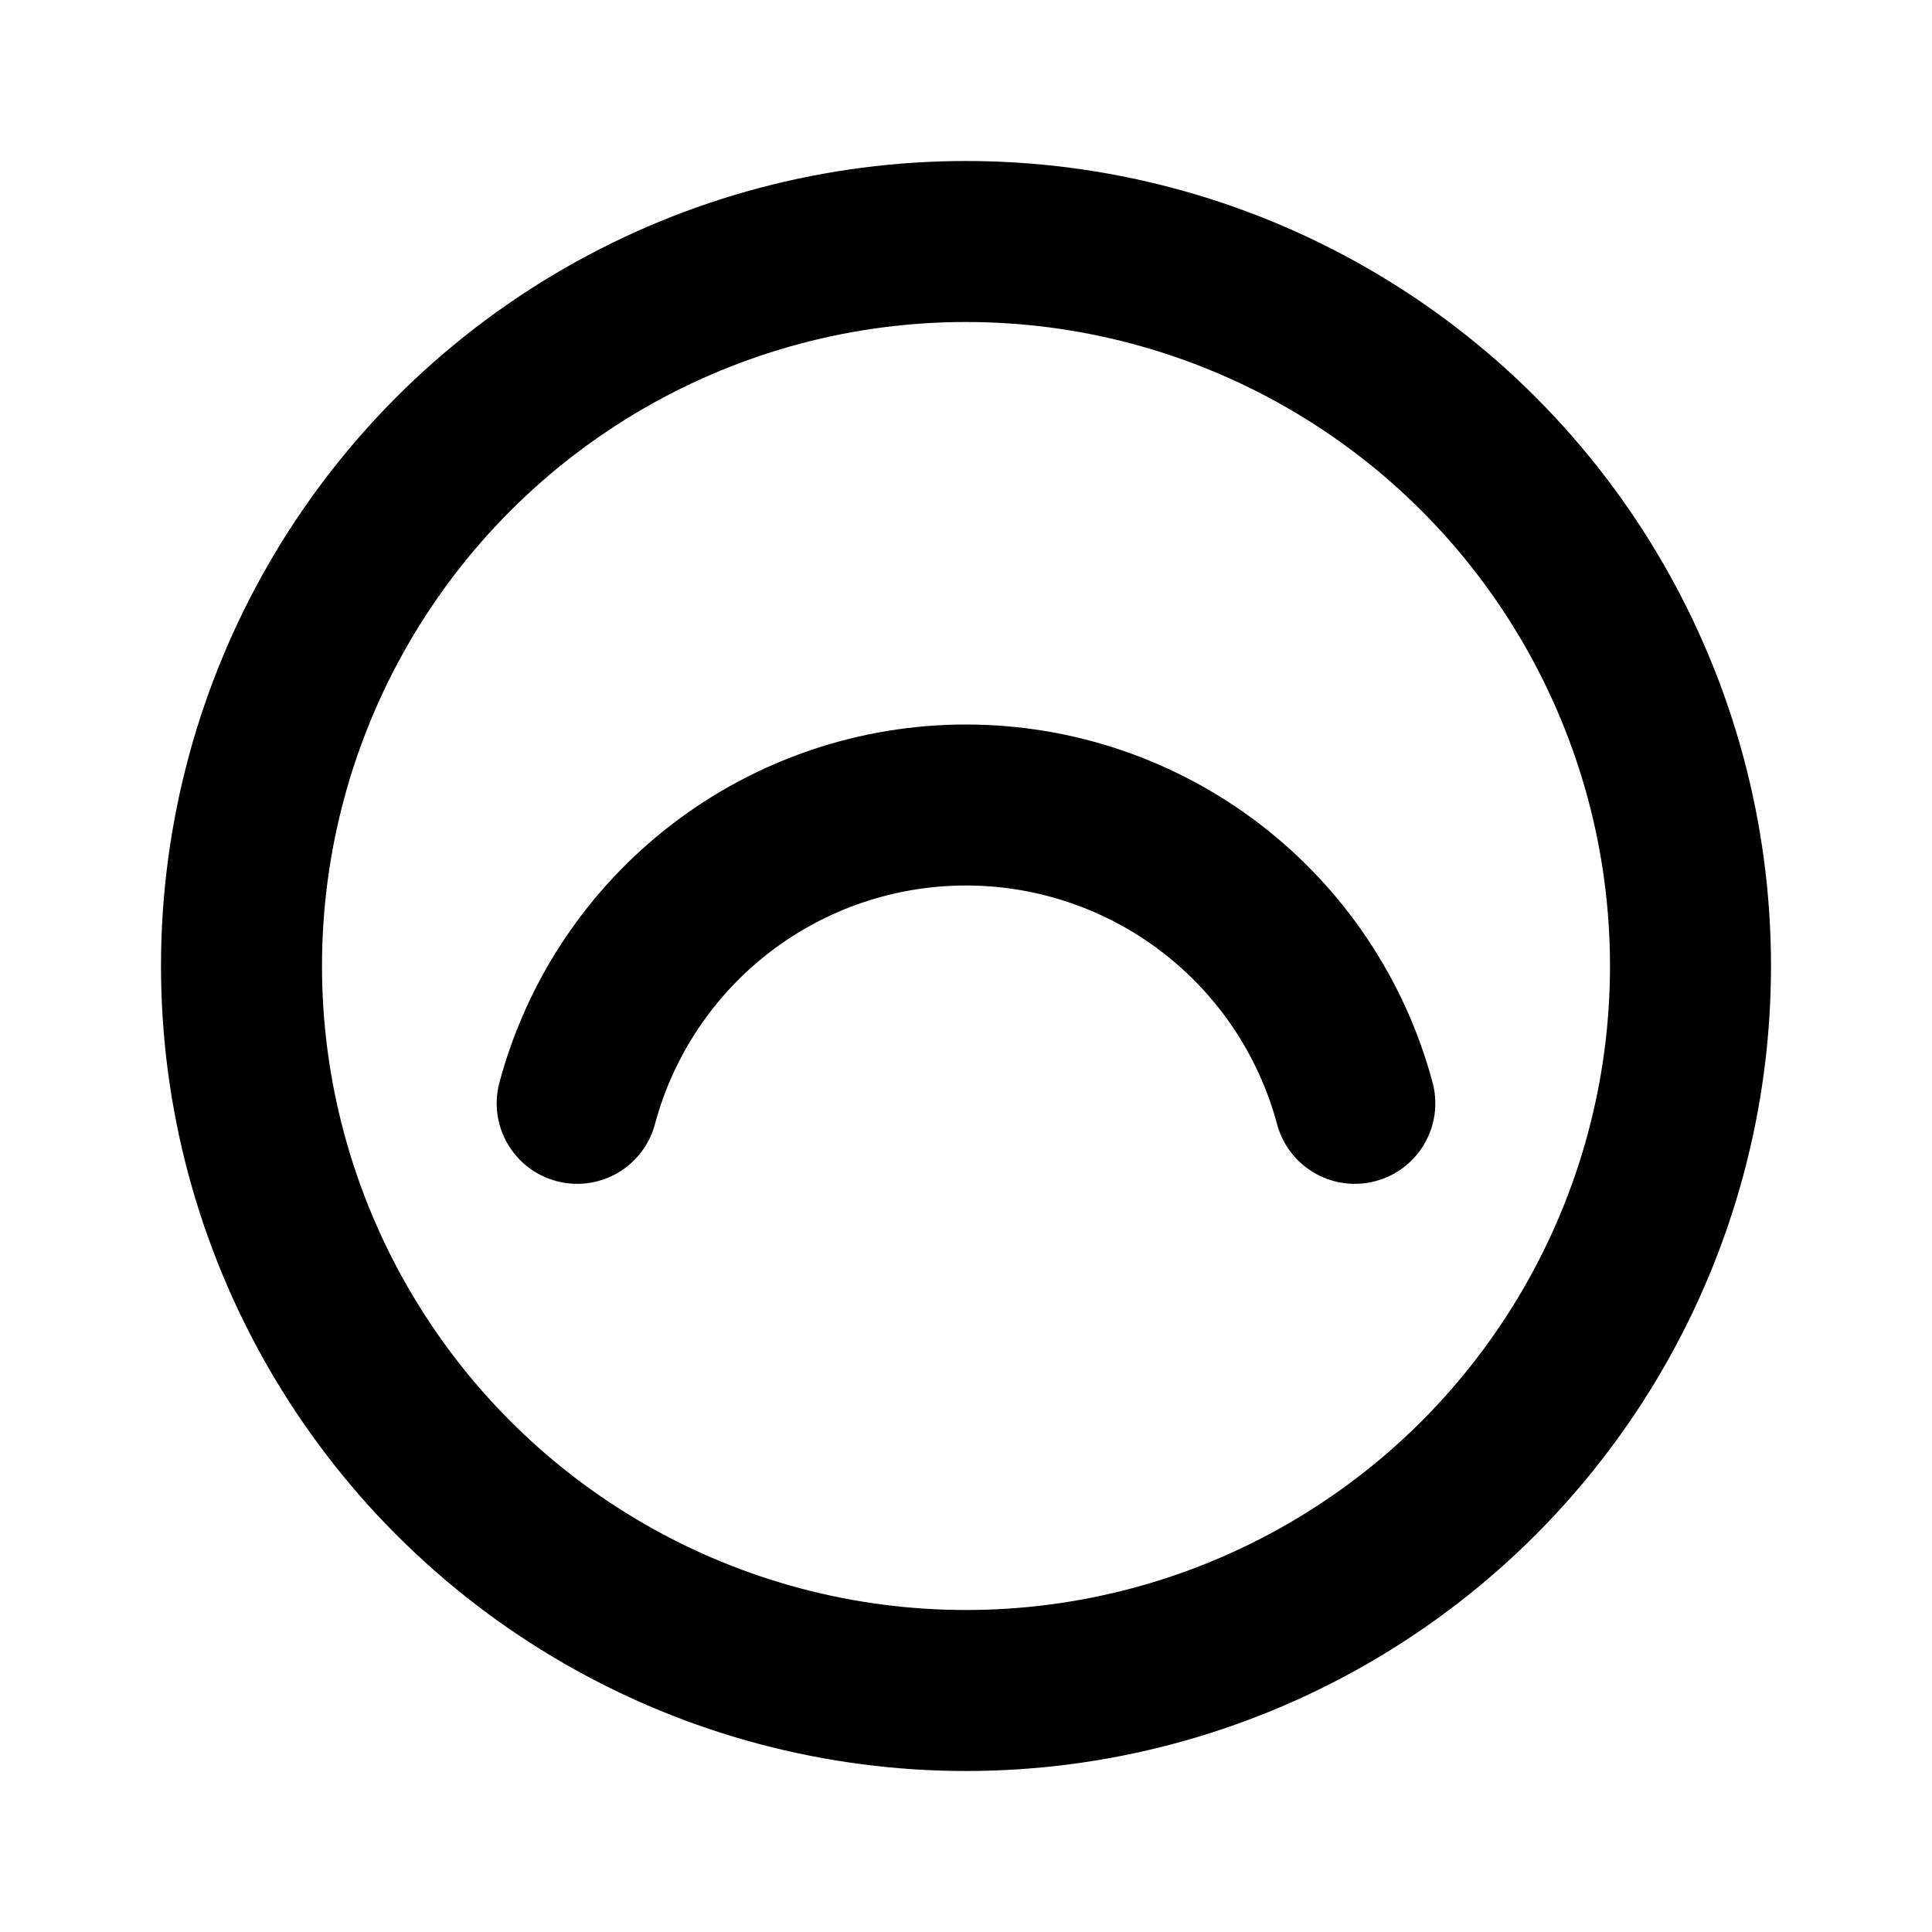 <svg
  xmlns="http://www.w3.org/2000/svg"
  width="24"
  height="24"
  viewBox="0 0 24 24"
  fill="none"
  stroke="currentColor"
  stroke-width="2"
  stroke-linecap="round"
  stroke-linejoin="round"
>
  <circle cx="12" cy="12" r="9"/>
  <path d="M16.83 13.706C16.545 12.643 15.917 11.703 15.044 11.033C14.171 10.363 13.101 10 12 10C10.899 10 9.829 10.363 8.956 11.033C8.083 11.703 7.455 12.643 7.17 13.706"/>
</svg>
